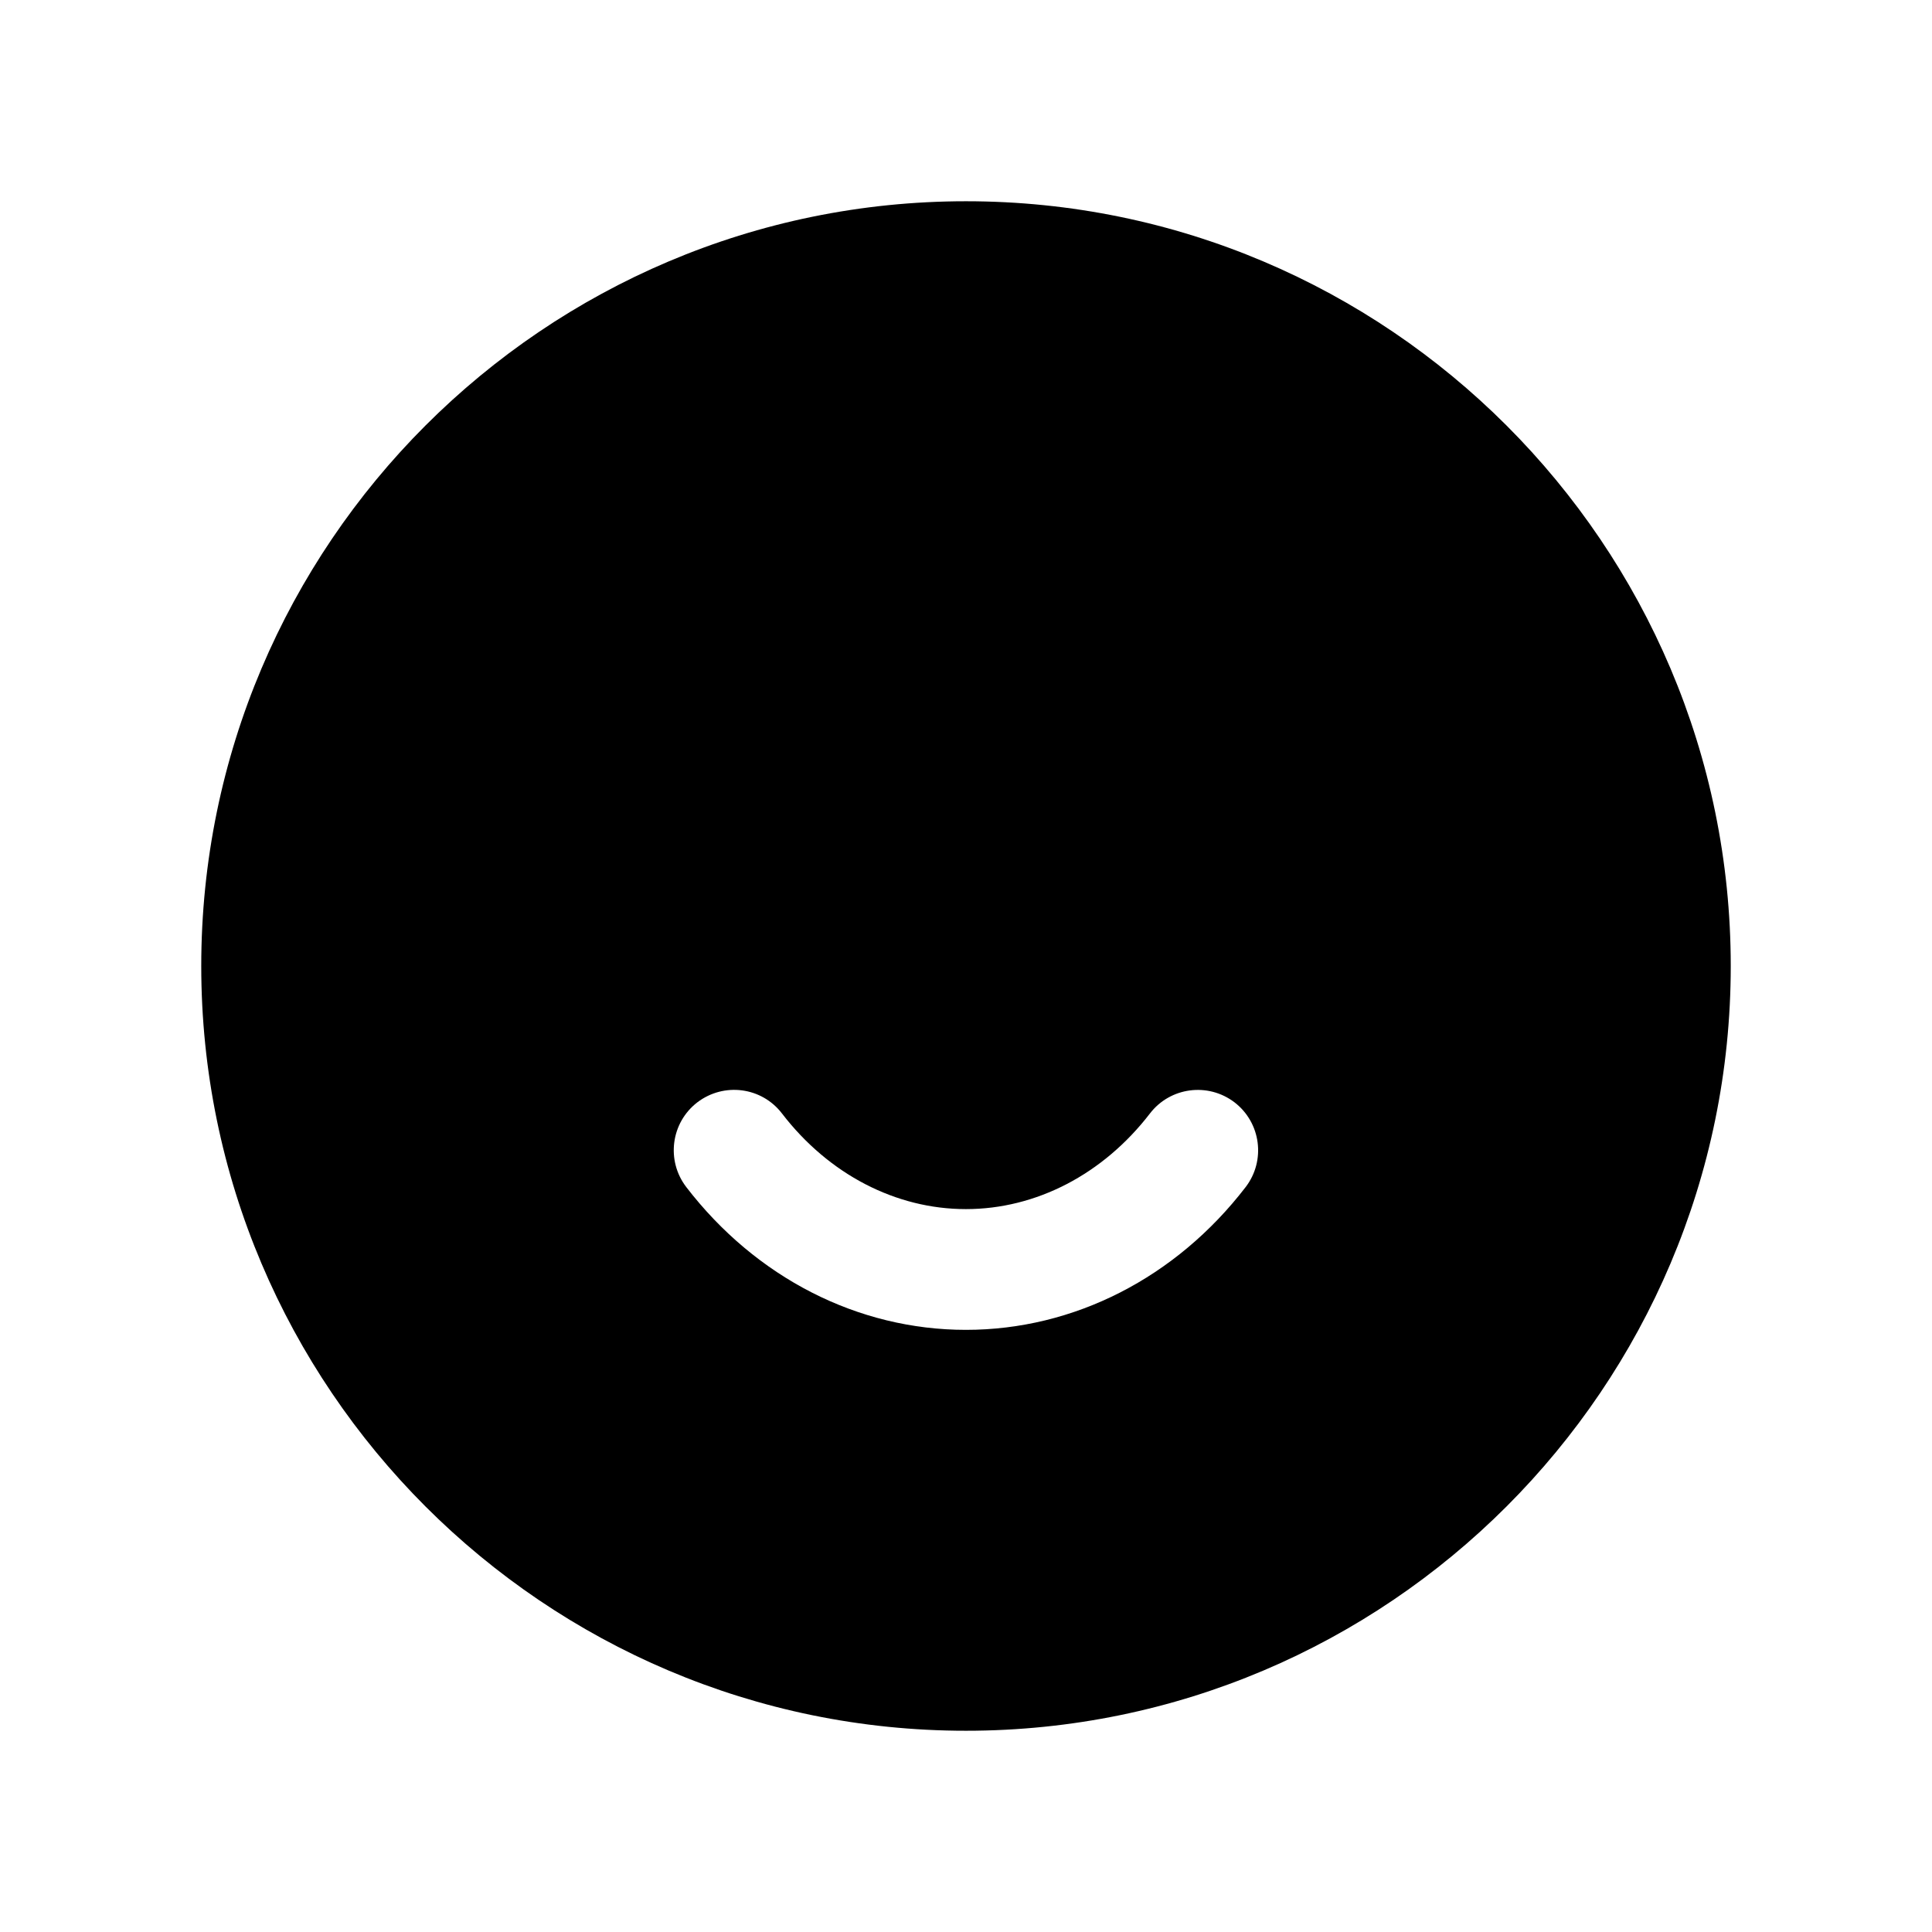 <svg width="24" height="24" viewBox="0 0 24 24" fill="none" xmlns="http://www.w3.org/2000/svg">
<path fill-rule="evenodd" clip-rule="evenodd" d="M15.474 14.746C14.608 15.873 13.341 16.52 11.999 16.52C10.658 16.52 9.391 15.873 8.525 14.746C8.273 14.417 8.334 13.947 8.662 13.694C8.993 13.442 9.462 13.503 9.714 13.832C10.294 14.587 11.127 15.02 11.999 15.02C12.871 15.02 13.704 14.587 14.285 13.832C14.536 13.505 15.006 13.442 15.336 13.694C15.664 13.947 15.726 14.417 15.474 14.746ZM12 2.5C6.762 2.5 2.5 6.762 2.5 12C2.5 17.238 6.762 21.5 12 21.5C17.239 21.5 21.5 17.238 21.5 12C21.5 6.762 17.239 2.5 12 2.5Z" fill="black"/>
</svg>
